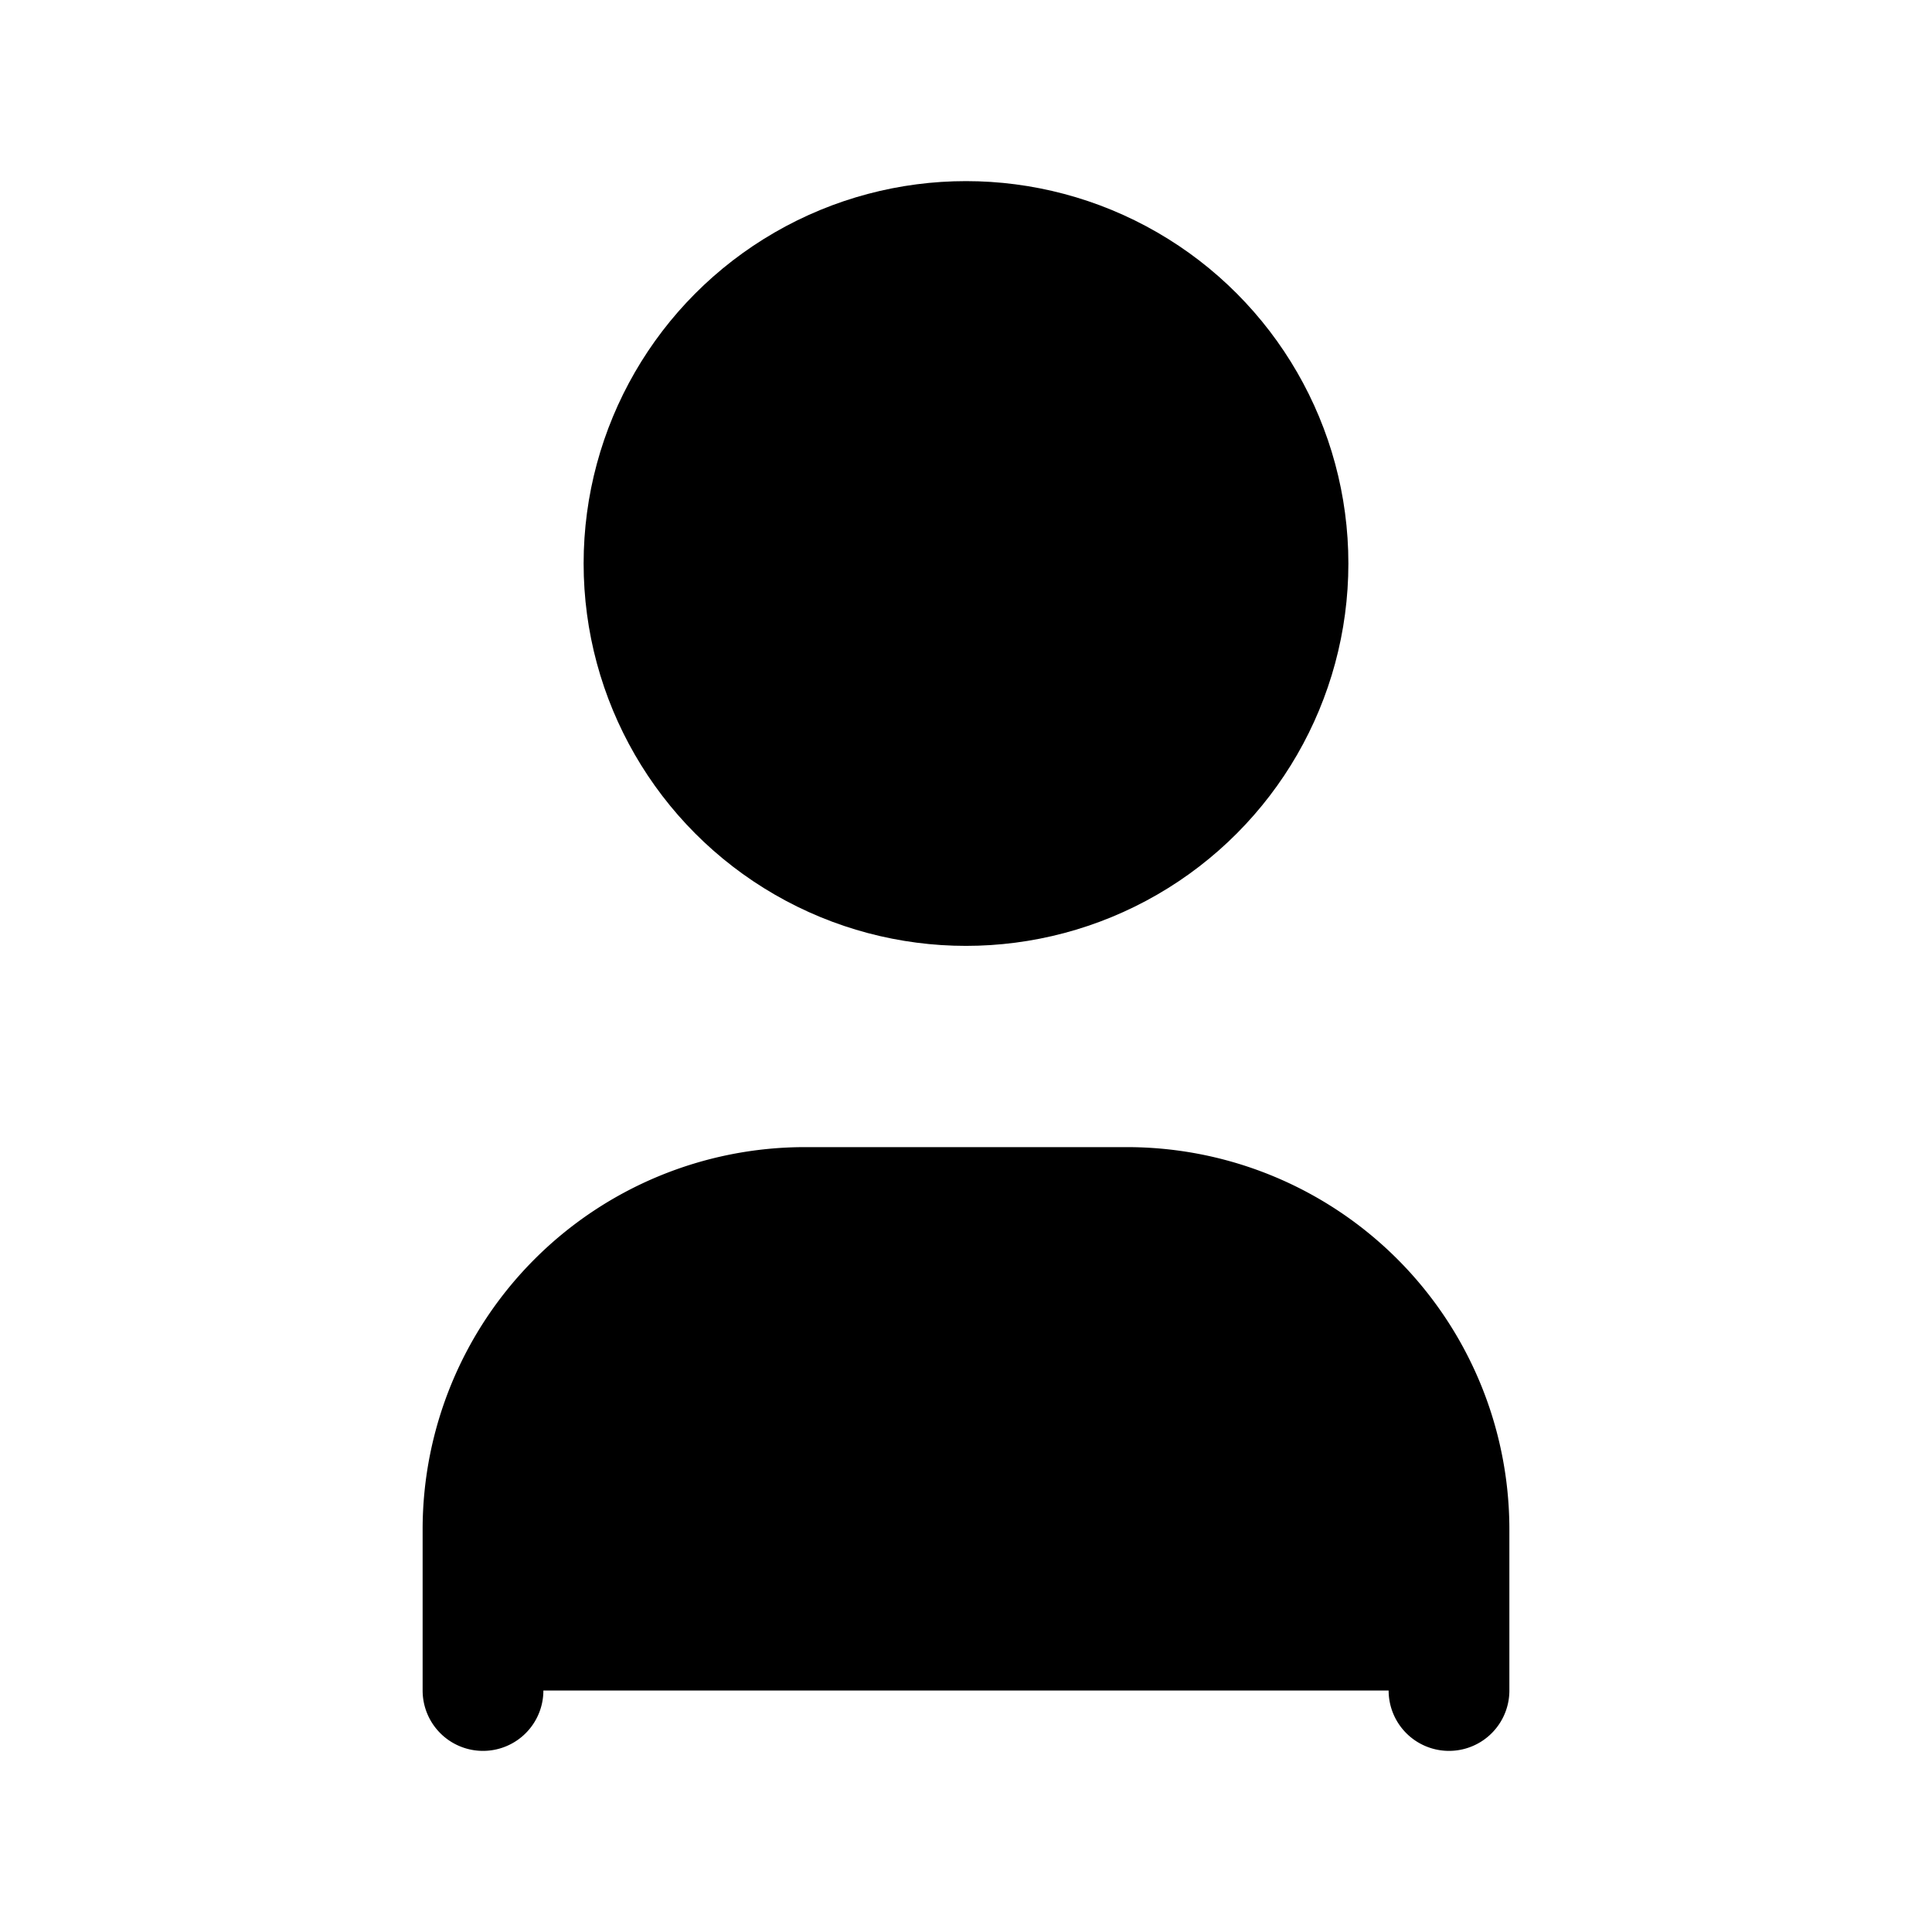 <svg
  xmlns='http://www.w3.org/2000/svg'
  width='20'
  height='20'
  viewBox='0 0 24 24'
  stroke-width='1.5'
  stroke='currentColor'
  fill='currentColor'
  stroke-linecap='round'
  stroke-linejoin='round'
>
<circle cx='12' cy='7' r='4' />
<path d='M6 21v-2a4 4 0 0 1 4 -4h4a4 4 0 0 1 4 4v2' />
</svg>
